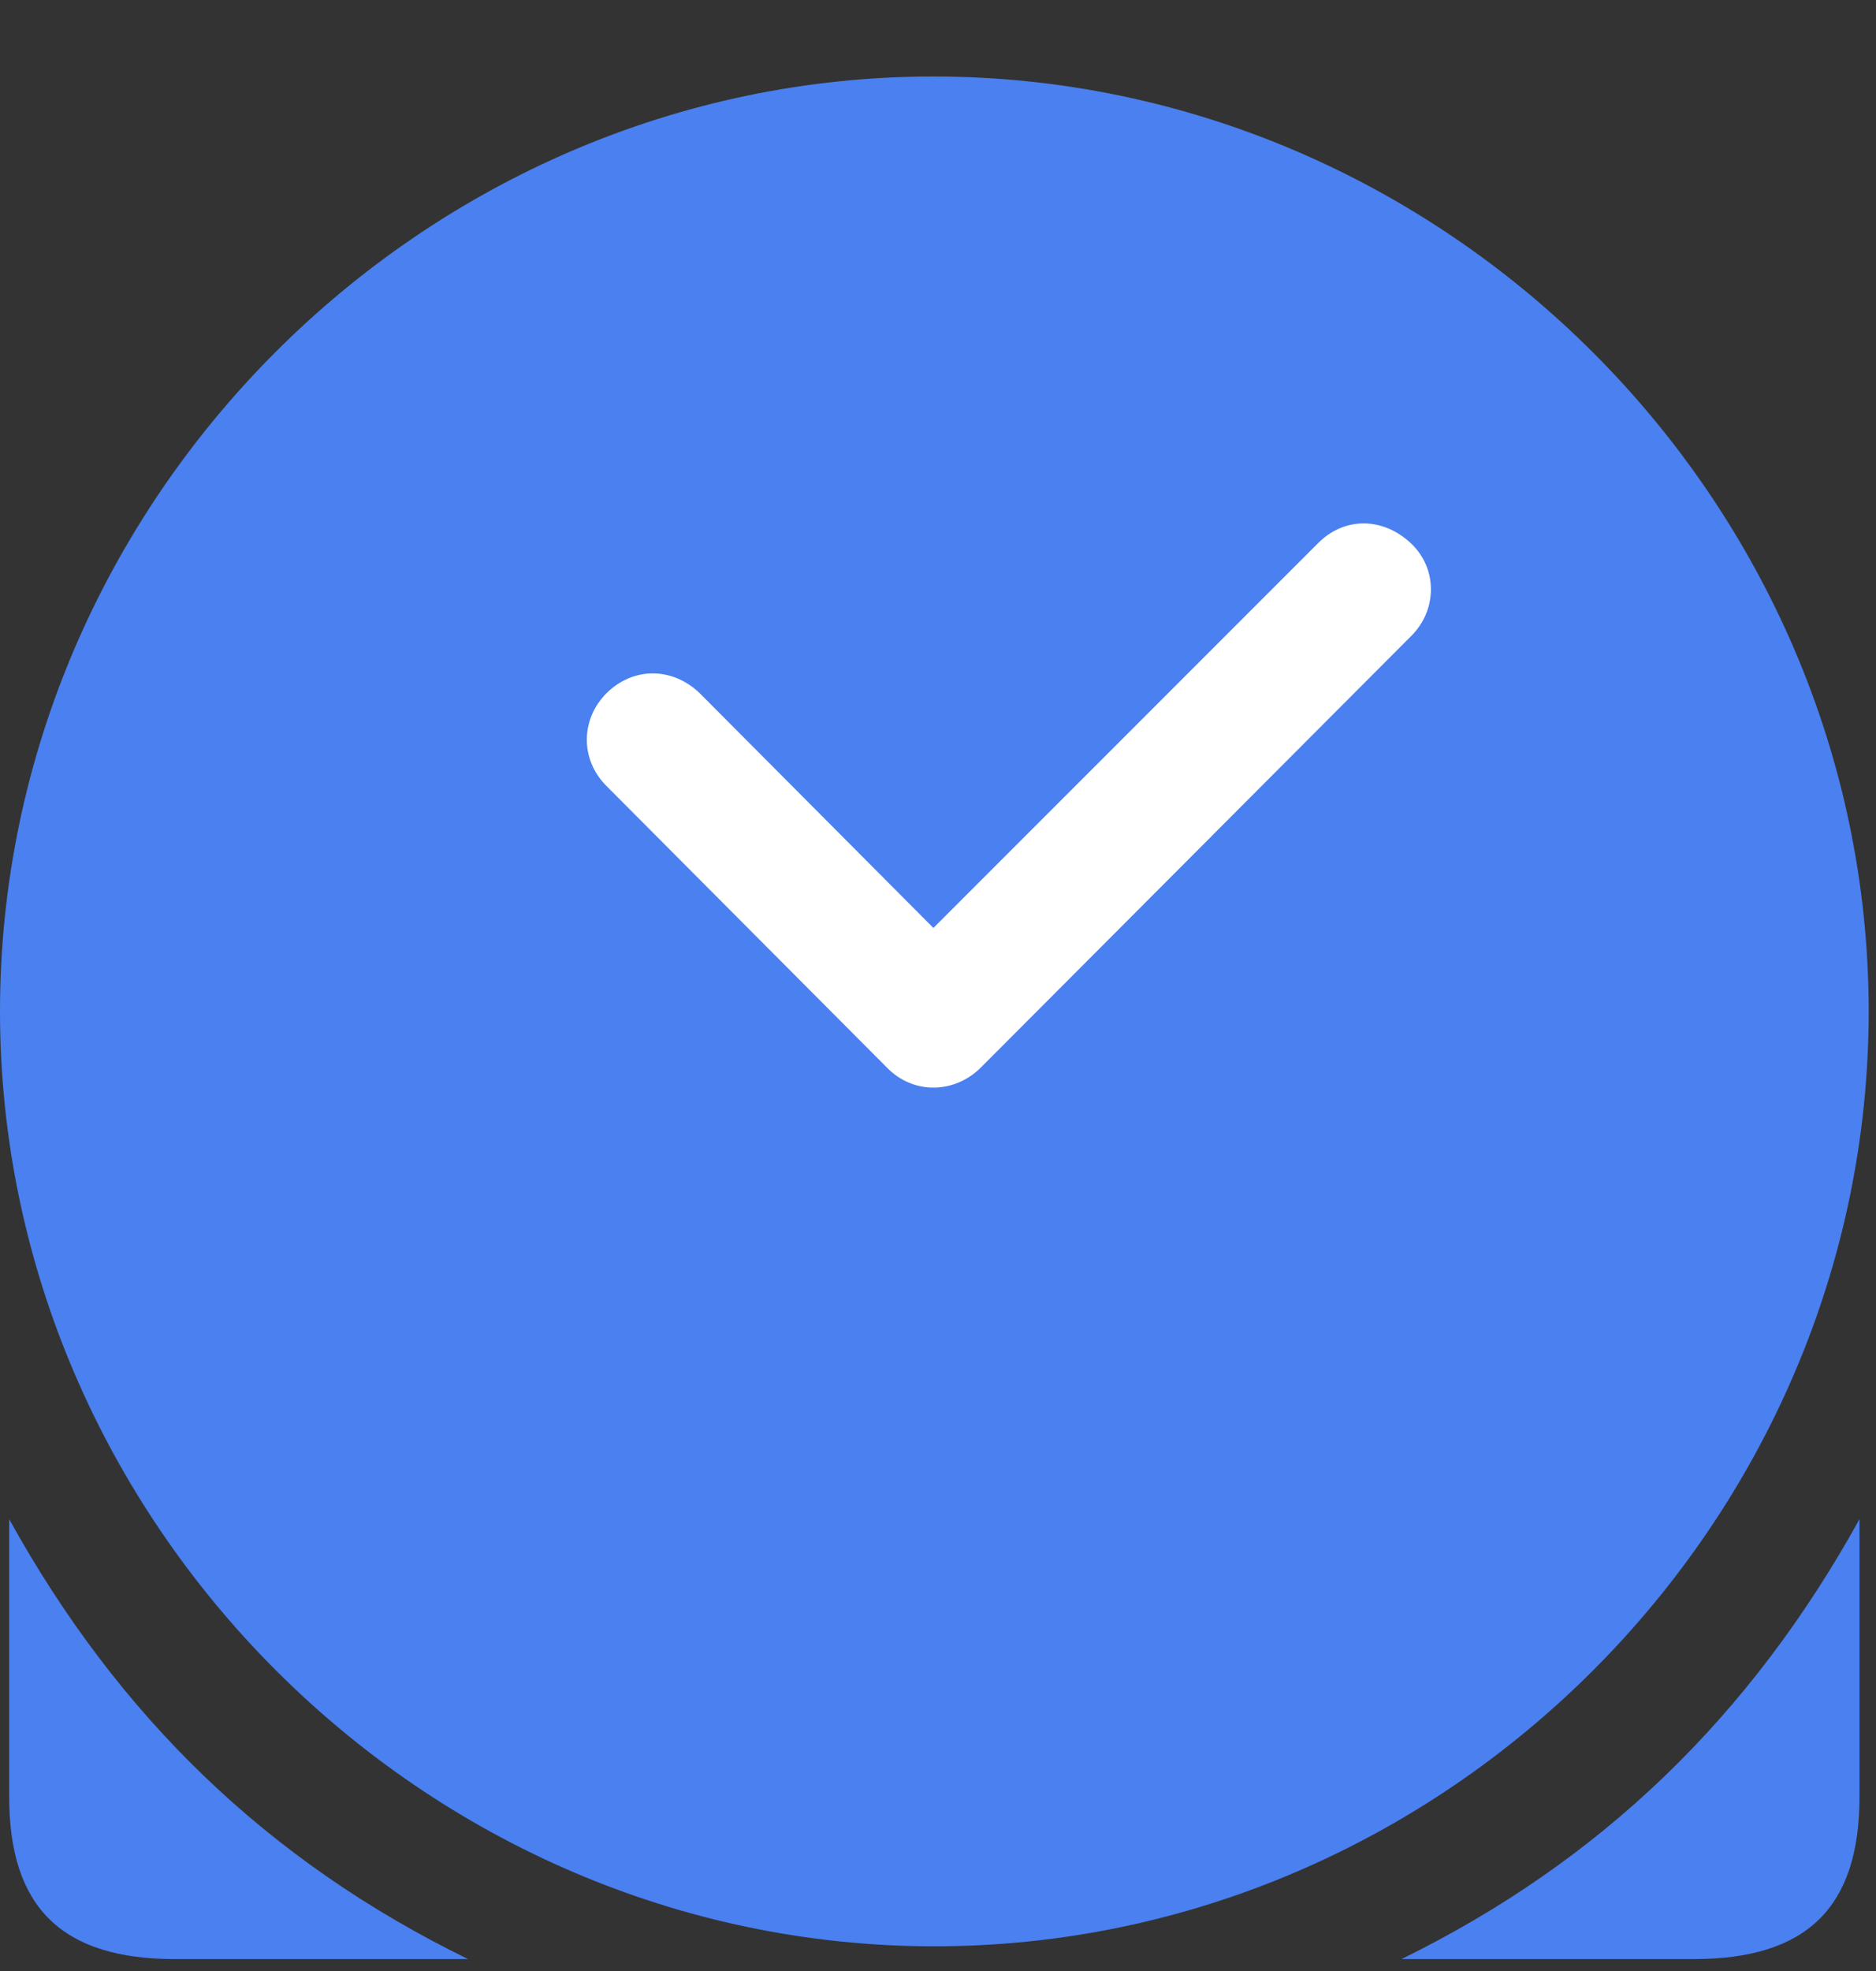 <svg width="20" height="21" viewBox="0 0 20 21" fill="none" xmlns="http://www.w3.org/2000/svg">
<rect x="0" y="0" width="20" height="21" fill="#333333" stroke="none"/>
<path d="M0.098 16.186V19.145C0.098 20.327 0.664 20.873 1.865 20.873H4.99C2.852 19.829 1.26 18.286 0.098 16.186ZM19.824 16.186C18.662 18.286 17.07 19.829 14.941 20.873H18.057C19.258 20.873 19.824 20.327 19.824 19.145V16.186ZM9.961 20.737C15.41 20.737 19.922 16.215 19.922 10.776C19.922 5.327 15.4 0.815 9.951 0.815C4.512 0.815 0 5.327 0 10.776C0 16.215 4.521 20.737 9.961 20.737Z" fill="#4A80F0"/>
<path d="M6.465 8.374C6.182 8.09 6.191 7.661 6.465 7.387C6.748 7.104 7.168 7.104 7.461 7.387L9.951 9.887L14.053 5.786C14.336 5.502 14.746 5.512 15.039 5.786C15.332 6.059 15.322 6.508 15.039 6.782L10.459 11.372C10.176 11.655 9.736 11.665 9.453 11.372L6.465 8.374Z" fill="white"/>
</svg>

